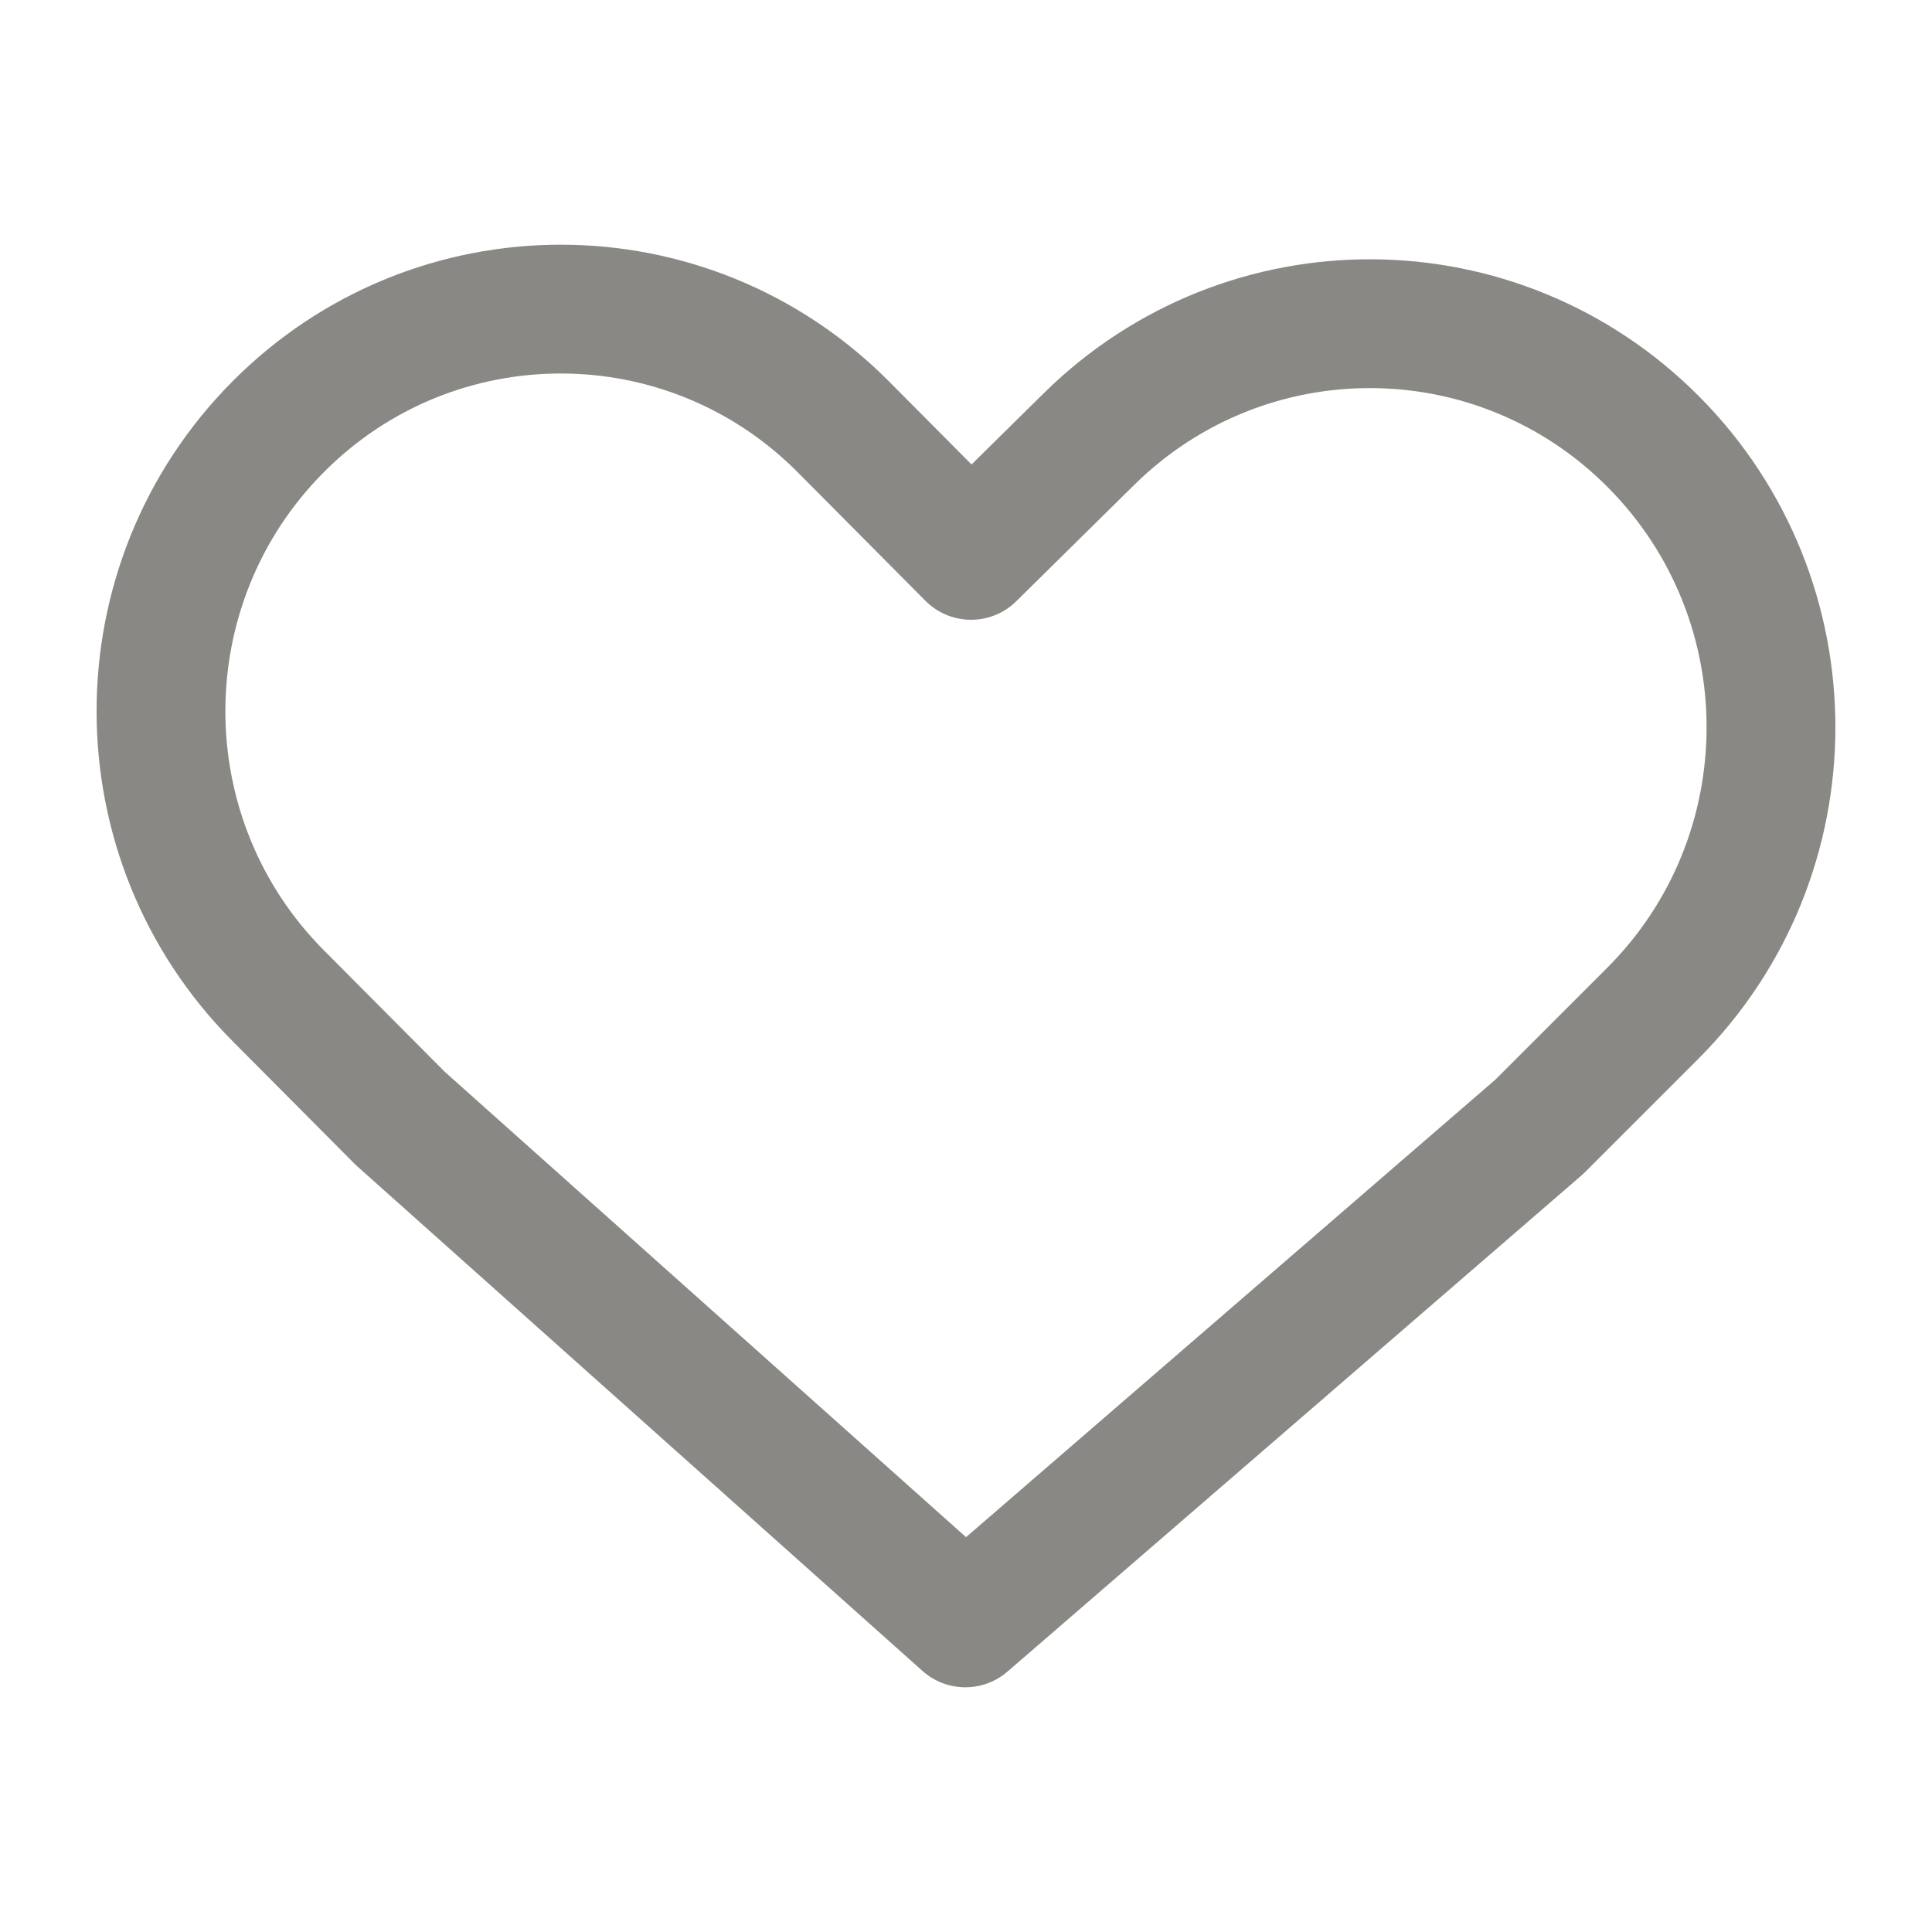 <svg width="24" height="24" viewBox="0 0 24 24" fill="none" xmlns="http://www.w3.org/2000/svg">
<path d="M3.454 5.303C1.515 7.254 1.515 10.416 3.454 12.367L4.972 13.893L11.992 20.16L19.121 13.998L20.531 12.588C22.486 10.632 22.49 7.45 20.54 5.489C18.608 3.545 15.48 3.53 13.528 5.454L12.063 6.899L10.477 5.303C8.538 3.352 5.394 3.352 3.454 5.303Z" stroke="#8A8884" stroke-opacity="1" stroke-width="1.6" stroke-linejoin="round"/>
</svg>
